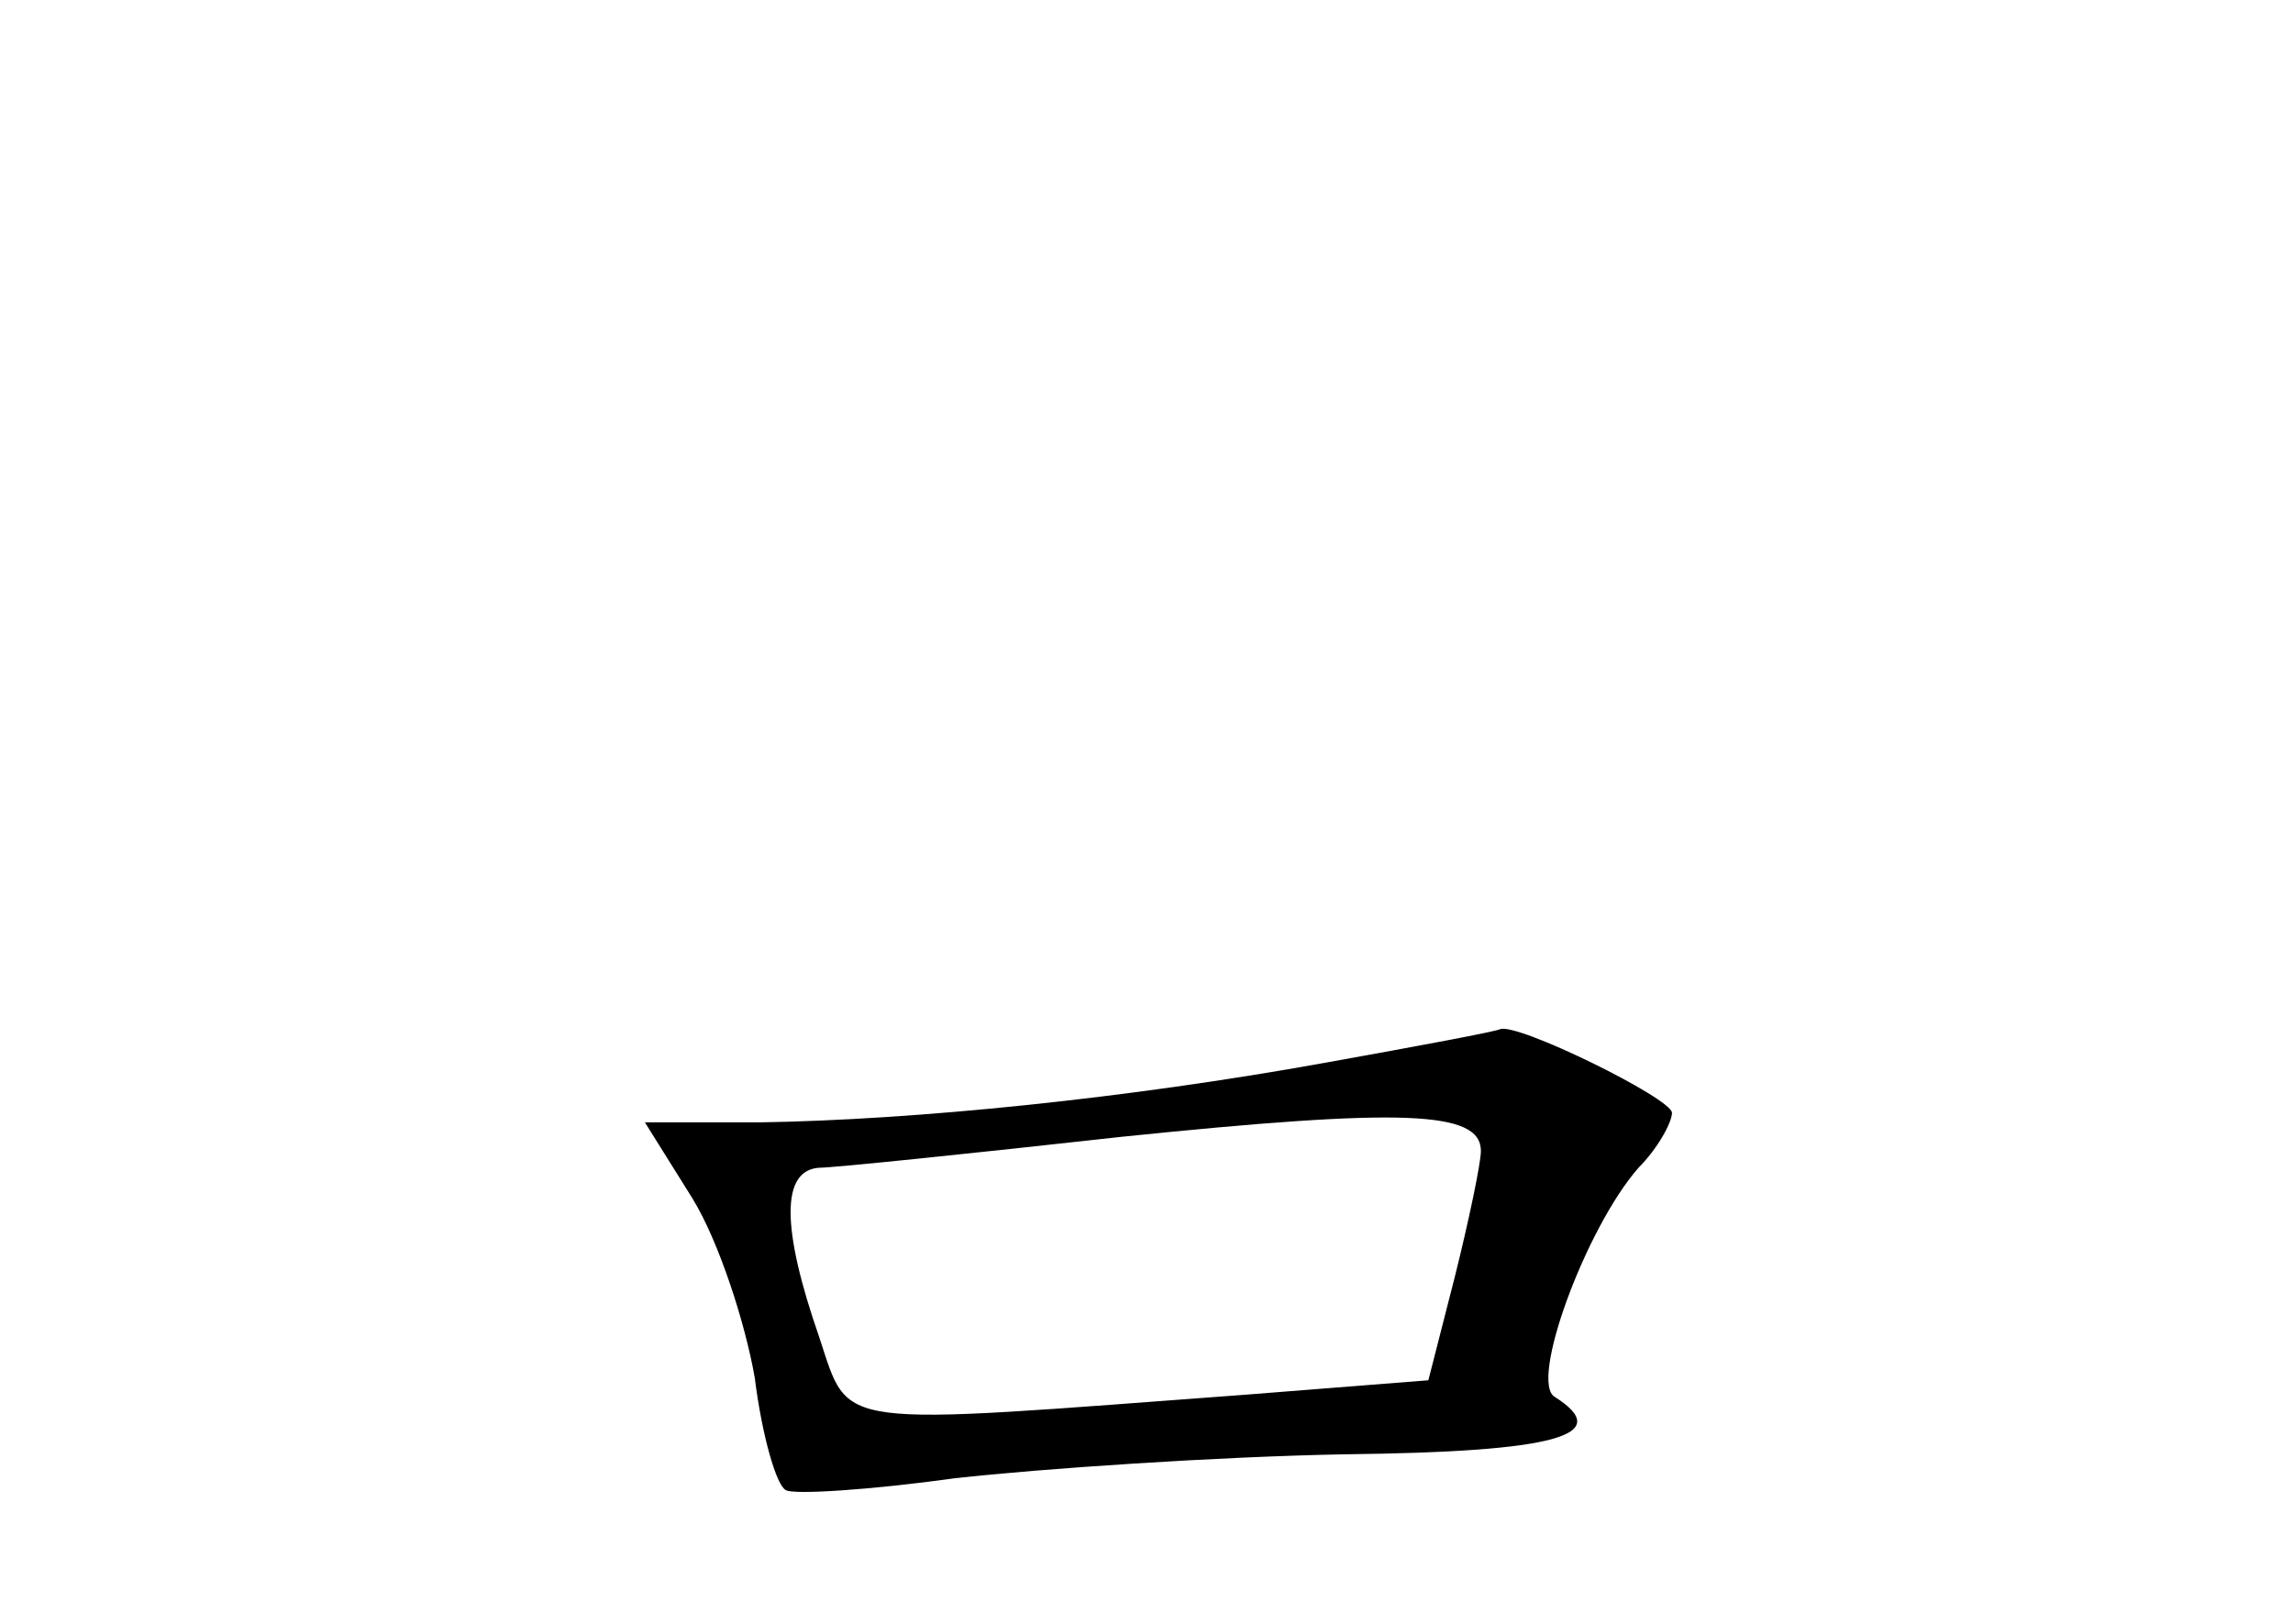 <?xml version="1.0" standalone="no"?>
<!DOCTYPE svg PUBLIC "-//W3C//DTD SVG 20010904//EN"
 "http://www.w3.org/TR/2001/REC-SVG-20010904/DTD/svg10.dtd">
<svg version="1.0" xmlns="http://www.w3.org/2000/svg"
 width="96pt" height="68pt" viewBox="0 0 96 68"
 preserveAspectRatio="xMidYMid meet">
<g transform="translate(0,68) scale(0.1,-0.1)"
fill="#000000" stroke="none">
<path d="M555 235 c-83 -15 -172 -24 -237 -25 l-48 0 20 -32 c11 -18 22 -52
26 -75 3 -24 9 -45 13 -47 3 -2 35 0 71 5 36 4 109 9 163 10 89 1 113 8 88 24
-11 6 13 71 35 96 8 8 14 19 14 23 0 6 -65 38 -72 35 -2 -1 -34 -7 -73 -14z
m65 -37 c0 -5 -5 -29 -11 -53 l-11 -43 -76 -6 c-175 -13 -166 -15 -179 24 -16
46 -16 70 0 71 6 0 64 6 127 13 117 12 150 11 150 -6z"/>
</g>
</svg>
